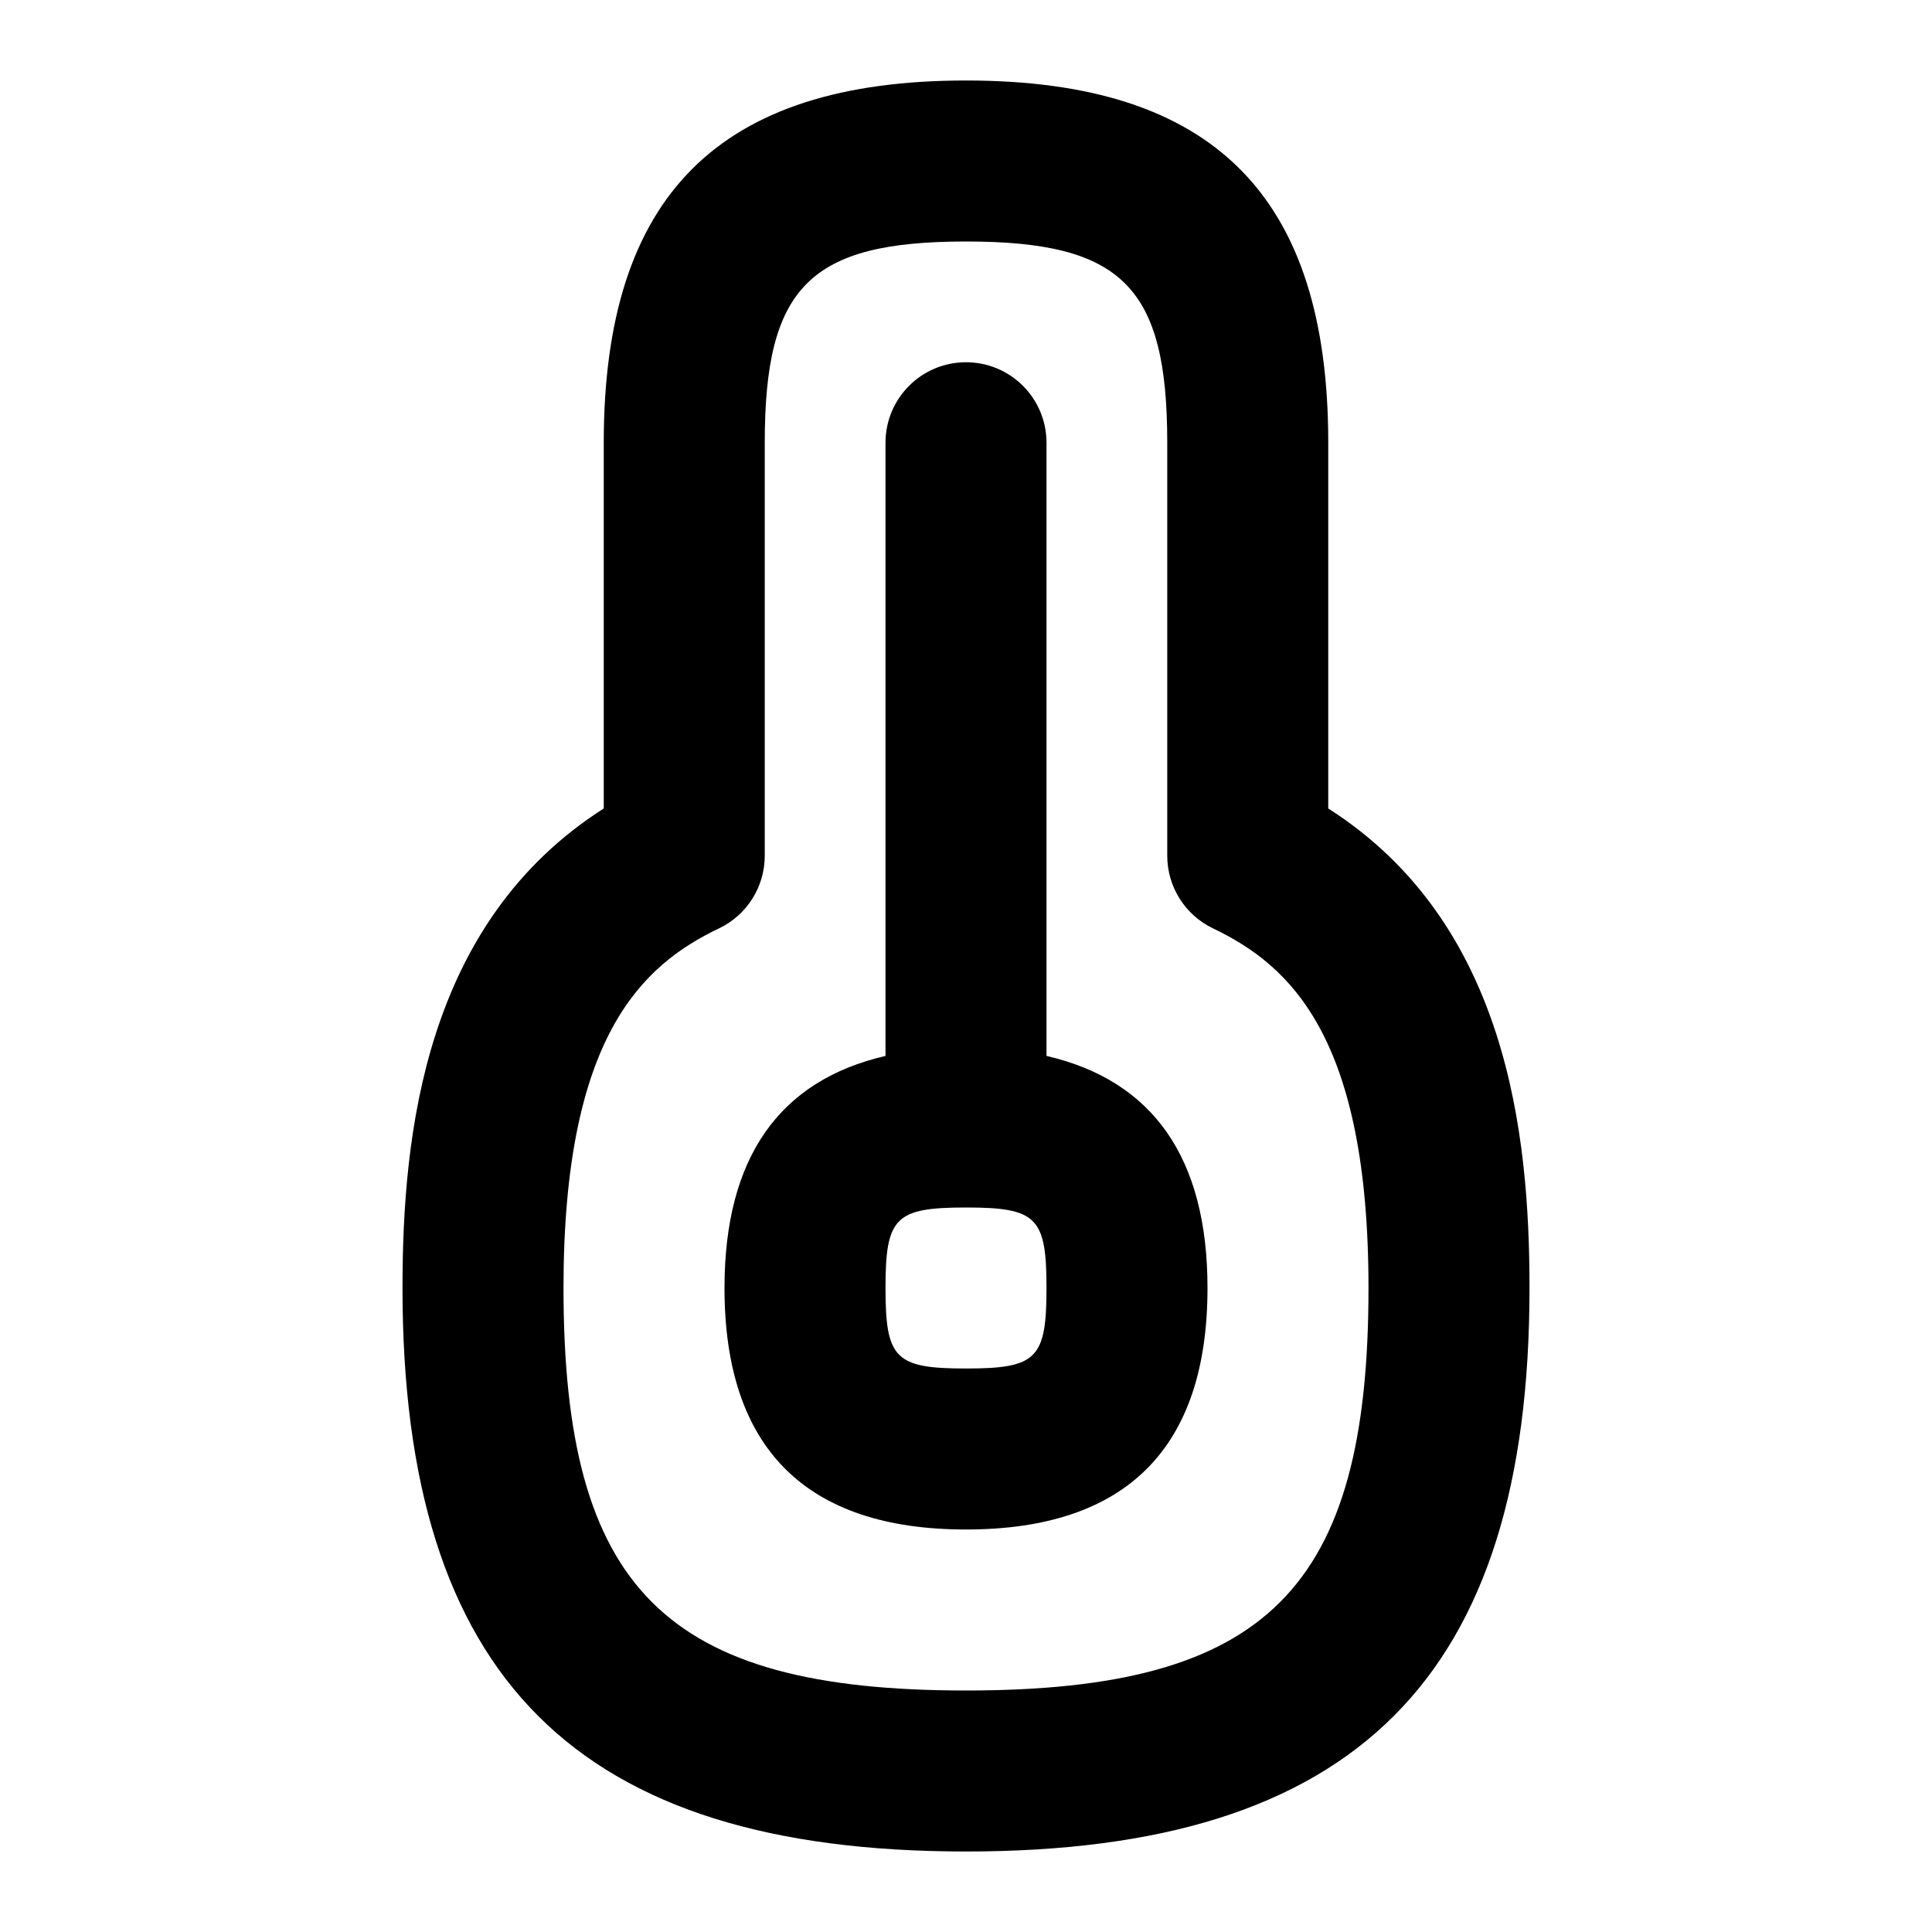 <svg id="Layer_1" viewBox="0 0 24 24" xmlns="http://www.w3.org/2000/svg" data-name="Layer 1"><path d="m16.5 10.043v-4.543c0-3.07-1.43-4.5-4.5-4.5s-4.5 1.43-4.5 4.5v4.543c-2.227 1.421-2.5 4.045-2.5 5.957 0 4.841 2.159 7 7 7s7-2.159 7-7c0-1.911-.273-4.536-2.5-5.957zm-4.5 10.957c-3.738 0-5-1.262-5-5 0-3.124.977-4.011 1.931-4.467.348-.166.569-.517.569-.902v-5.131c0-1.939.561-2.5 2.5-2.5s2.5.561 2.5 2.5v5.131c0 .385.222.736.569.902.954.456 1.931 1.343 1.931 4.467 0 3.738-1.262 5-5 5zm1-7.883v-7.617c0-.552-.447-1-1-1s-1 .448-1 1v7.617c-1.32.306-2 1.264-2 2.883 0 1.99 1.01 3 3 3s3-1.01 3-3c0-1.619-.68-2.577-2-2.883zm-1 3.883c-.879 0-1-.121-1-1s.121-1 1-1 1 .121 1 1-.121 1-1 1z"/></svg>